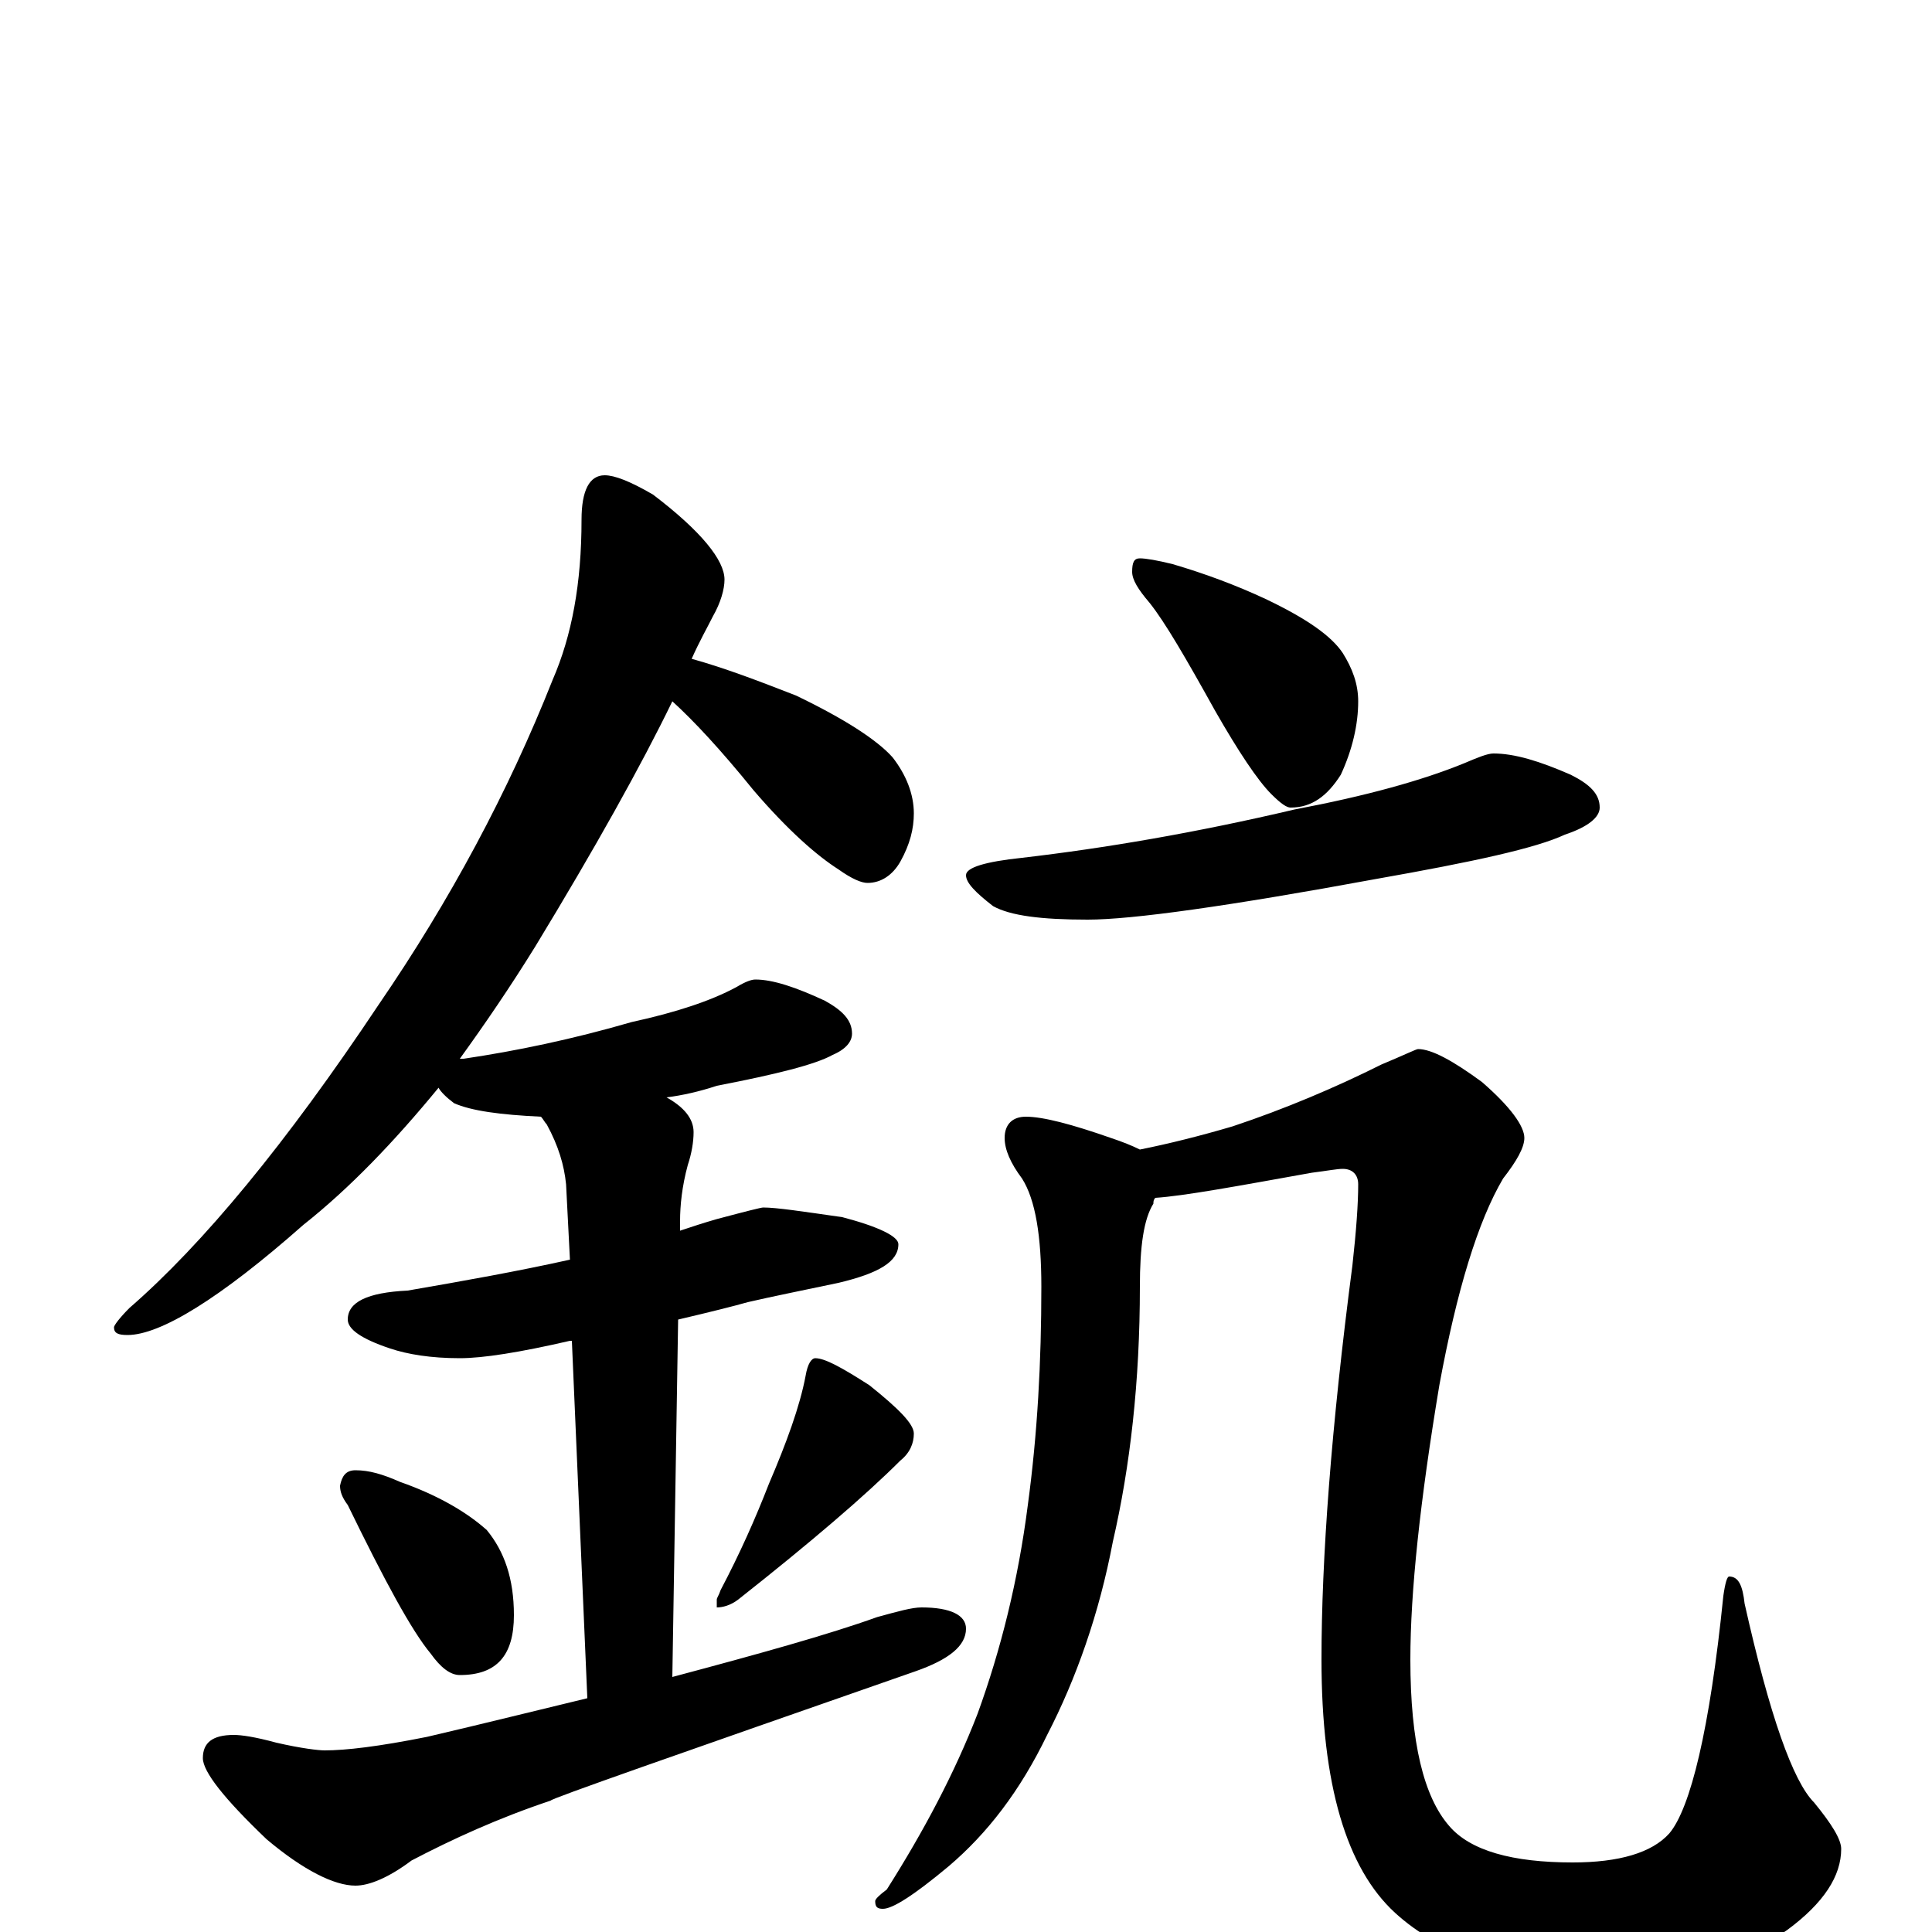 <?xml version="1.0" encoding="utf-8" ?>
<!DOCTYPE svg PUBLIC "-//W3C//DTD SVG 1.1//EN" "http://www.w3.org/Graphics/SVG/1.1/DTD/svg11.dtd">
<svg version="1.1" id="Layer_1" xmlns="http://www.w3.org/2000/svg" xmlns:xlink="http://www.w3.org/1999/xlink" x="0px" y="145px" width="1000px" height="1000px" viewBox="0 0 1000 1000" enable-background="new 0 0 1000 1000" xml:space="preserve">
<g id="Layer_1">
<path id="glyph" transform="matrix(1 0 0 -1 0 1000)" d="M313,754C318,754 326,751 338,744C363,725 375,710 375,700C375,695 373,688 369,681C366,675 362,668 358,659C376,654 394,647 412,640C437,628 454,617 462,608C469,599 473,589 473,579C473,571 471,563 466,554C462,547 456,543 449,543C446,543 441,545 434,550C423,557 408,570 390,591C373,612 359,627 348,637C332,604 308,561 277,510C264,489 251,470 238,452C239,452 239,452 240,452C267,456 296,462 327,471C350,476 368,482 381,489C386,492 389,493 391,493C400,493 412,489 427,482C436,477 441,472 441,465C441,461 438,457 431,454C422,449 402,444 371,438C362,435 353,433 345,432C354,427 359,421 359,414C359,409 358,403 356,397C353,386 352,376 352,368l0,-5C358,365 364,367 371,369C386,373 394,375 395,375C402,375 415,373 436,370C455,365 465,360 465,356C465,347 455,341 434,336C415,332 400,329 387,326C380,324 368,321 351,317l-3,-185C393,144 429,154 454,163C465,166 472,168 477,168C492,168 500,164 500,157C500,148 491,141 474,135C348,91 285,69 285,68C258,59 234,48 213,37C201,28 191,24 184,24C173,24 157,32 138,48C116,69 105,83 105,90C105,98 110,102 121,102C125,102 132,101 143,98C156,95 165,94 168,94C179,94 196,96 221,101C251,108 279,115 304,121l-8,185l-1,0C269,300 250,297 238,297C223,297 211,299 202,302C187,307 180,312 180,317C180,326 190,331 211,332C240,337 268,342 295,348l-2,39C292,397 289,407 283,418C282,419 281,421 280,422C259,423 244,425 235,429C231,432 228,435 227,437C204,409 181,385 157,366C114,328 83,309 66,309C61,309 59,310 59,313C59,314 62,318 67,323C105,356 148,408 196,480C233,534 263,590 286,648C296,671 301,698 301,731C301,746 305,754 313,754M184,239C191,239 198,237 207,233C227,226 242,217 252,208C261,197 266,183 266,164C266,143 257,133 238,133C233,133 228,137 223,144C213,156 199,182 180,221C177,225 176,228 176,231C177,236 179,239 184,239M422,297C427,297 436,292 450,283C465,271 473,263 473,258C473,253 471,248 466,244C448,226 420,202 382,172C378,169 374,168 371,168l0,4C371,173 372,174 373,177C383,196 391,214 398,232C407,253 414,272 417,288C418,294 420,297 422,297M590,711C593,711 599,710 607,708C624,703 640,697 655,690C676,680 689,671 695,662C700,654 703,646 703,637C703,625 700,612 694,599C687,588 679,582 668,582C666,582 663,584 658,589C651,596 641,611 629,632C614,659 603,678 595,688C589,695 586,700 586,704C586,709 587,711 590,711M773,610C784,610 797,606 813,599C823,594 828,589 828,582C828,577 822,572 810,568C795,561 763,554 712,545C636,531 586,524 563,524C539,524 523,526 514,531C505,538 500,543 500,547C500,551 510,554 529,556C572,561 619,569 670,581C707,588 736,596 758,605C765,608 770,610 773,610M531,422C540,422 555,418 575,411C581,409 586,407 590,405C605,408 621,412 638,417C665,426 691,437 715,449C727,454 733,457 734,457C741,457 752,451 767,440C782,427 789,417 789,411C789,406 785,399 778,390C765,368 754,332 745,283C735,223 730,176 730,141C730,98 737,70 750,55C761,42 783,36 814,36C838,36 855,41 864,51C875,64 885,105 892,174C893,181 894,184 895,184C900,184 902,179 903,170C916,112 928,78 939,67C948,56 953,48 953,43C953,29 944,15 925,1C902,-15 869,-23 826,-23C781,-23 746,-12 722,10C697,33 684,76 684,141C684,193 689,261 700,345C702,363 703,377 703,387C703,392 700,395 695,395C692,395 687,394 679,393C640,386 613,381 598,380C597,379 597,378 597,377C592,369 590,355 590,334C590,285 585,241 576,202C569,165 557,131 542,102C528,73 511,51 491,34C473,19 462,12 457,12C454,12 453,13 453,16C453,17 455,19 459,22C478,52 494,82 506,113C518,146 527,182 532,221C537,258 539,295 539,334C539,360 536,379 529,390C523,398 520,405 520,411C520,418 524,422 531,422z"/>
</g>
</svg>
